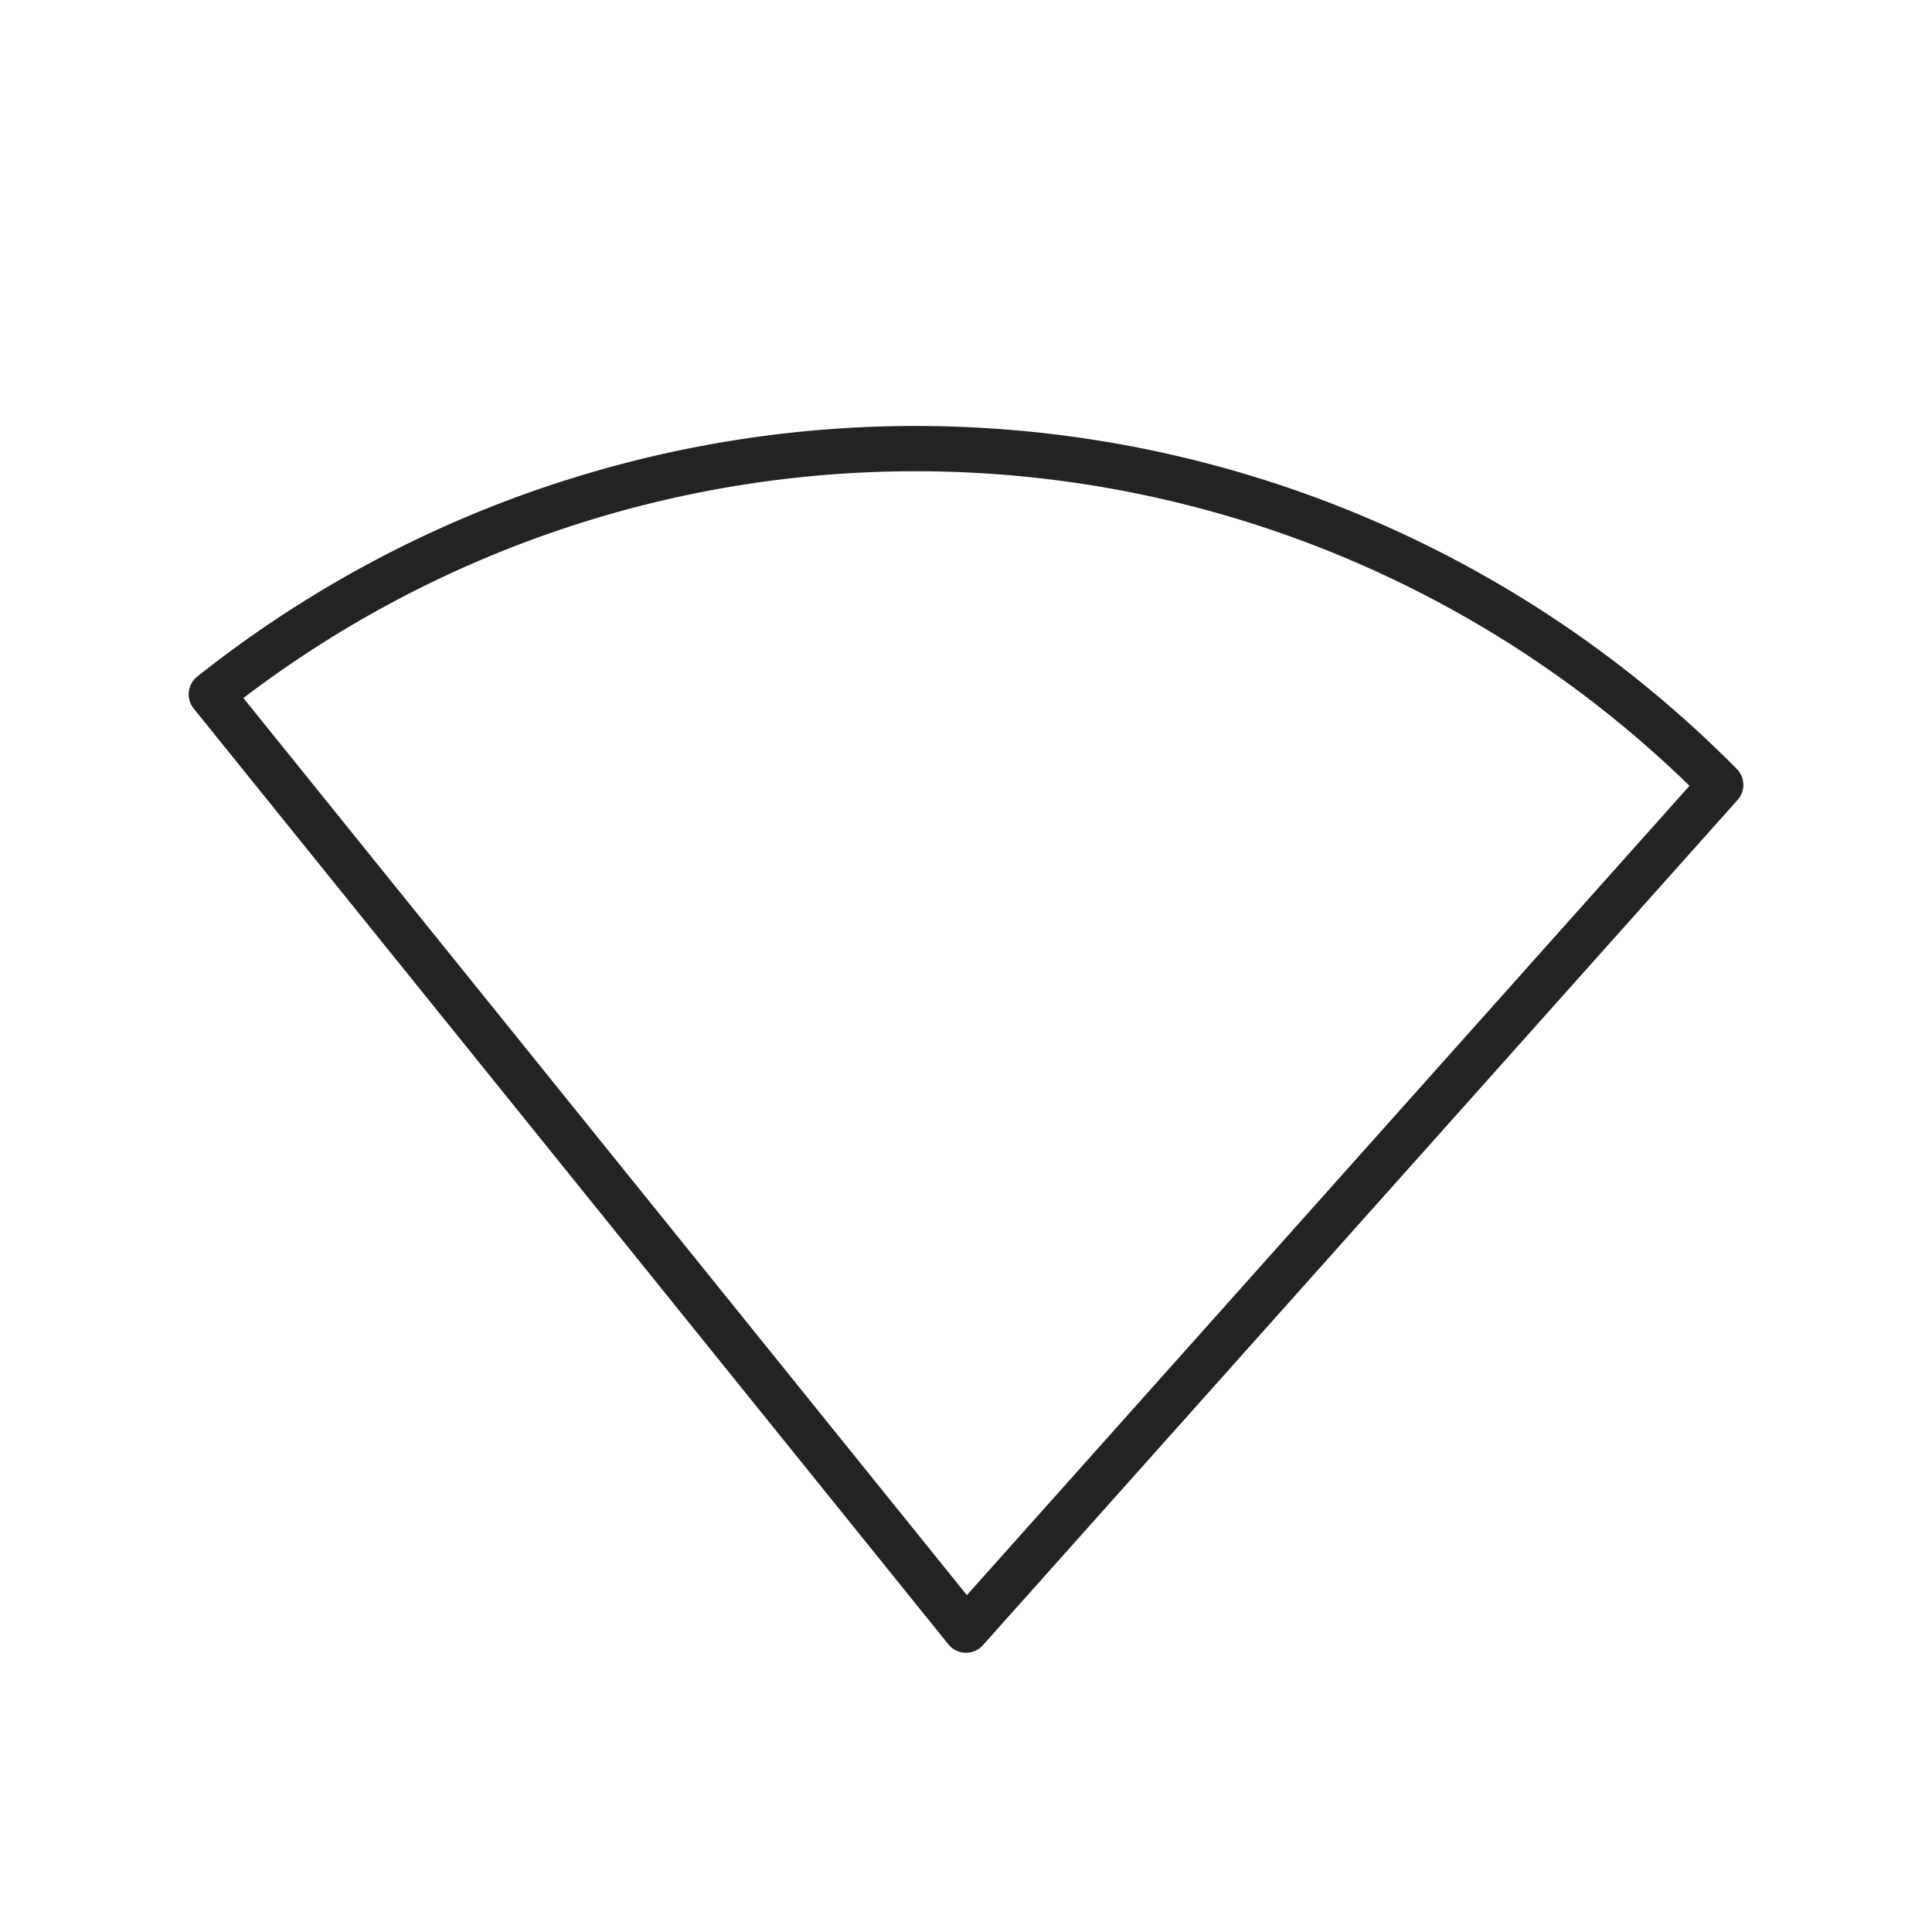 <svg xmlns="http://www.w3.org/2000/svg" viewBox="0 0 128 128" stroke-linecap="round" stroke-linejoin="round" stroke="#232323" fill="none" stroke-width="3"><path d="M64 108l50-56A75 75 90 0014 46Z"/></svg>

